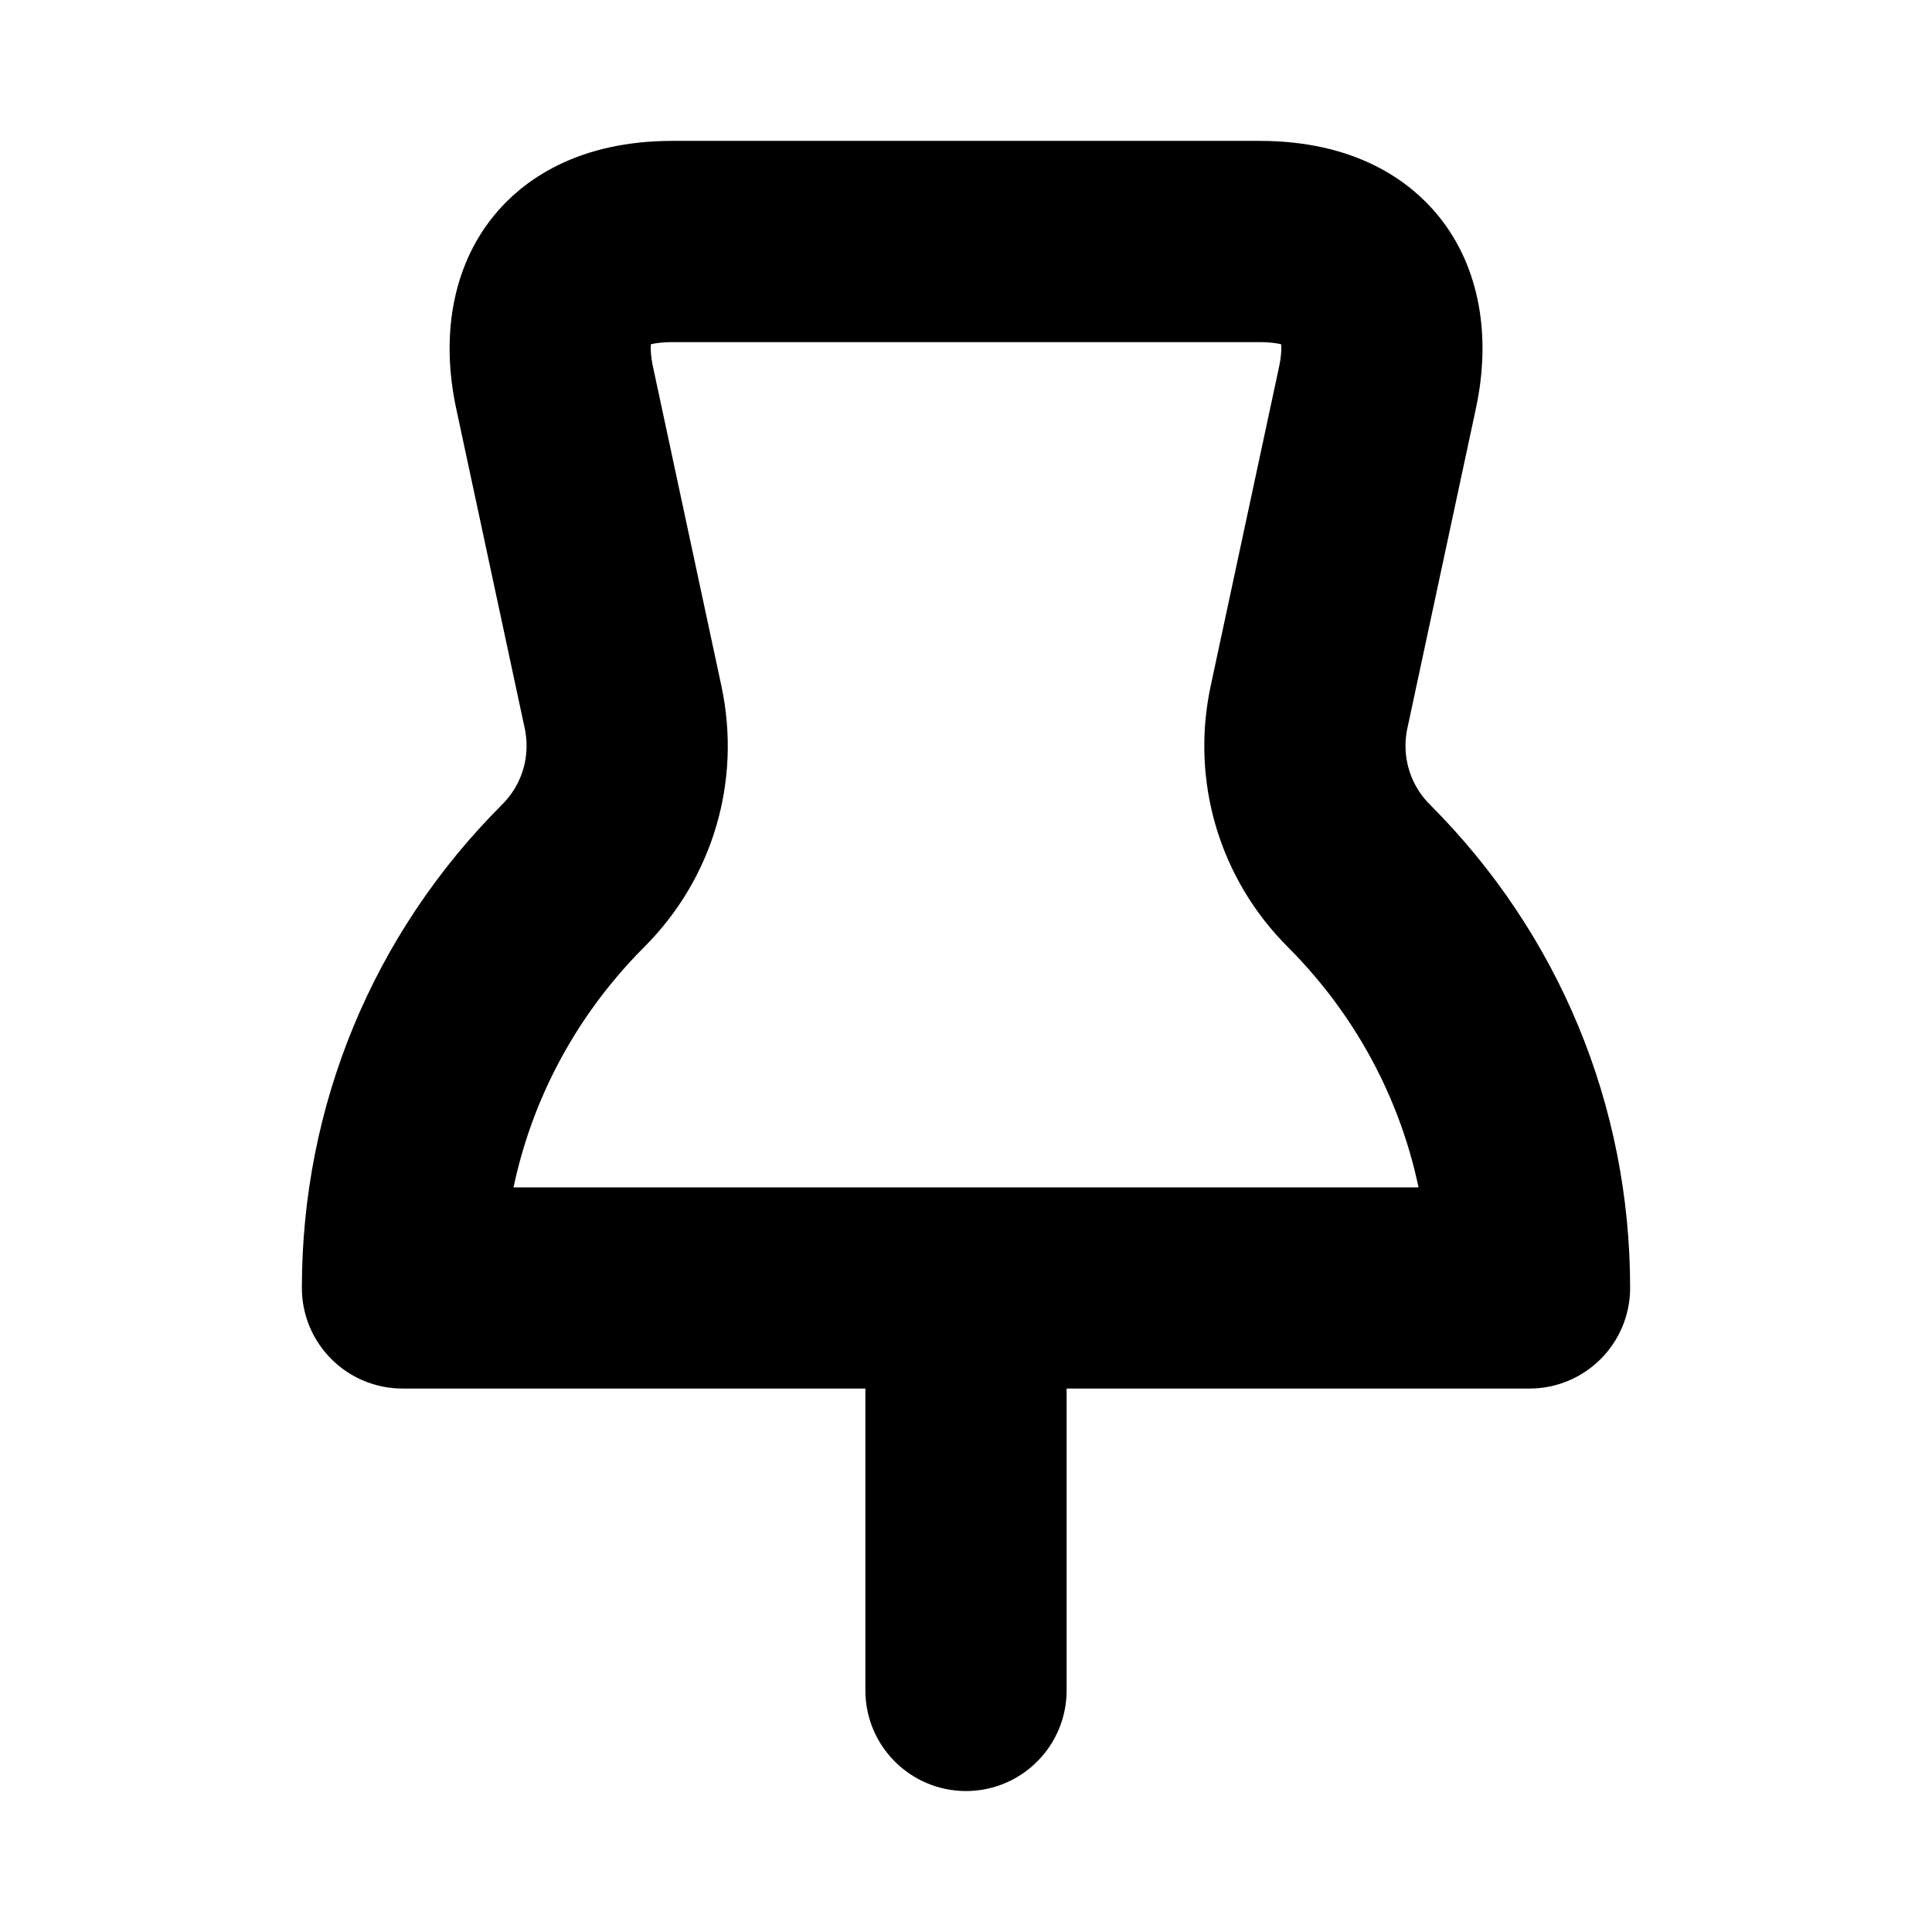 <svg viewBox="0 0 24 24" fill="currentColor" stroke="currentColor" xmlns="http://www.w3.org/2000/svg">
<path d="M17.409 10.348C17.04 9.979 16.885 9.453 16.994 8.942L17.845 4.971C18.012 4.195 17.883 3.495 17.484 3.002C17.207 2.659 16.662 2.25 15.645 2.25H8.356C7.338 2.25 6.794 2.659 6.517 3.002C6.118 3.496 5.99 4.195 6.156 4.971L7.007 8.942C7.116 9.453 6.961 9.979 6.591 10.348C5.082 11.857 4.25 13.865 4.25 15.999C4.25 16.413 4.586 16.749 5 16.749H11.25V20.999C11.25 21.413 11.586 21.749 12 21.749C12.414 21.749 12.75 21.413 12.75 20.999V16.749H19C19.414 16.749 19.75 16.413 19.75 15.999C19.75 13.865 18.918 11.858 17.409 10.348ZM5.792 15.25C5.958 13.8 6.604 12.457 7.651 11.409C8.382 10.678 8.689 9.639 8.473 8.628L7.622 4.657C7.555 4.342 7.577 4.076 7.683 3.945C7.821 3.775 8.163 3.75 8.356 3.75H15.645C15.837 3.75 16.18 3.775 16.318 3.945C16.423 4.076 16.446 4.342 16.379 4.657L15.528 8.628C15.312 9.639 15.619 10.678 16.35 11.409C17.397 12.457 18.043 13.8 18.209 15.25H5.792Z" />
</svg>
